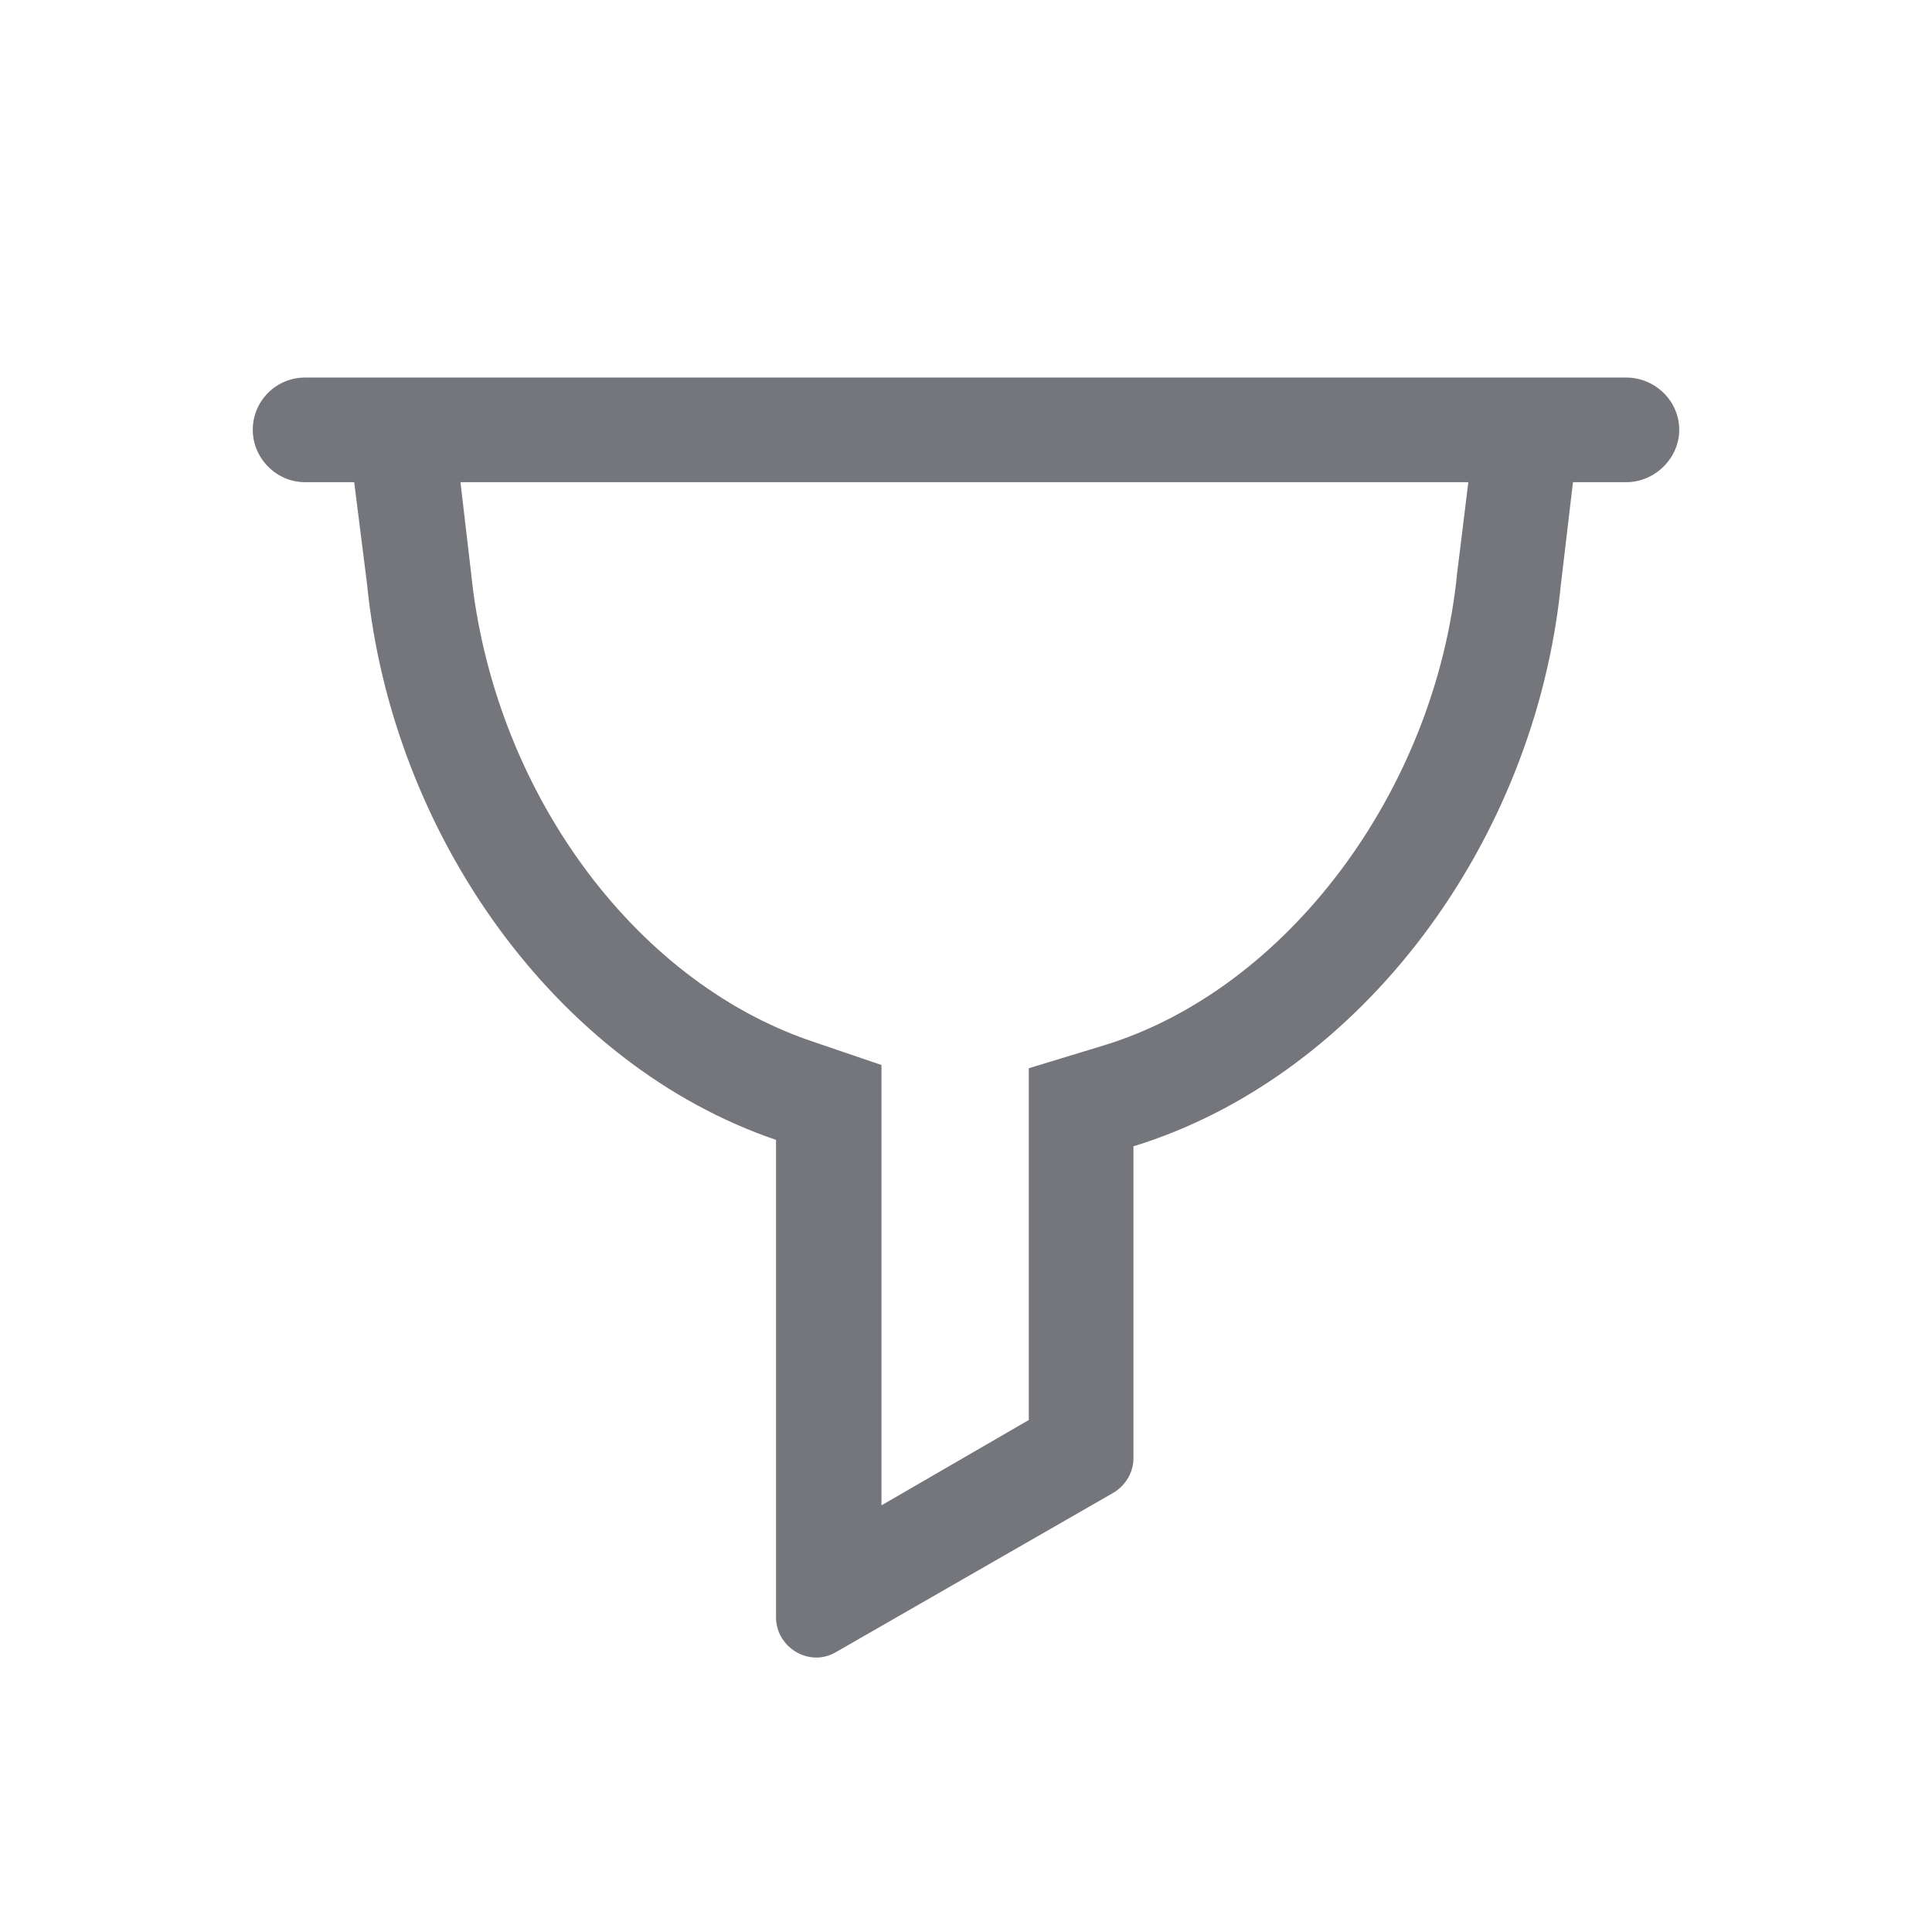 <svg xmlns="http://www.w3.org/2000/svg" fill="none" viewBox="0 0 24 24" focusable="false"><path fill="#74767B" fill-rule="evenodd" d="M3.79 4.69c-.36 0-.65.29-.65.65 0 .35.29.65.65.65h.61l.16 1.27c.31 3.11 2.35 5.97 5.08 6.9v5.93c0 .38.42.63.75.43l3.43-1.97c.16-.09.26-.26.26-.43v-3.88c2.83-.87 4.99-3.78 5.31-6.98l.15-1.27h.66c.36 0 .66-.3.66-.65 0-.36-.3-.65-.66-.65zM18.1 7.13l.14-1.14H5.72l.13 1.11c.27 2.69 2 5.07 4.22 5.83l.88.3v5.47l1.83-1.06v-4.37l.92-.28c2.28-.69 4.13-3.16 4.4-5.86"/></svg>